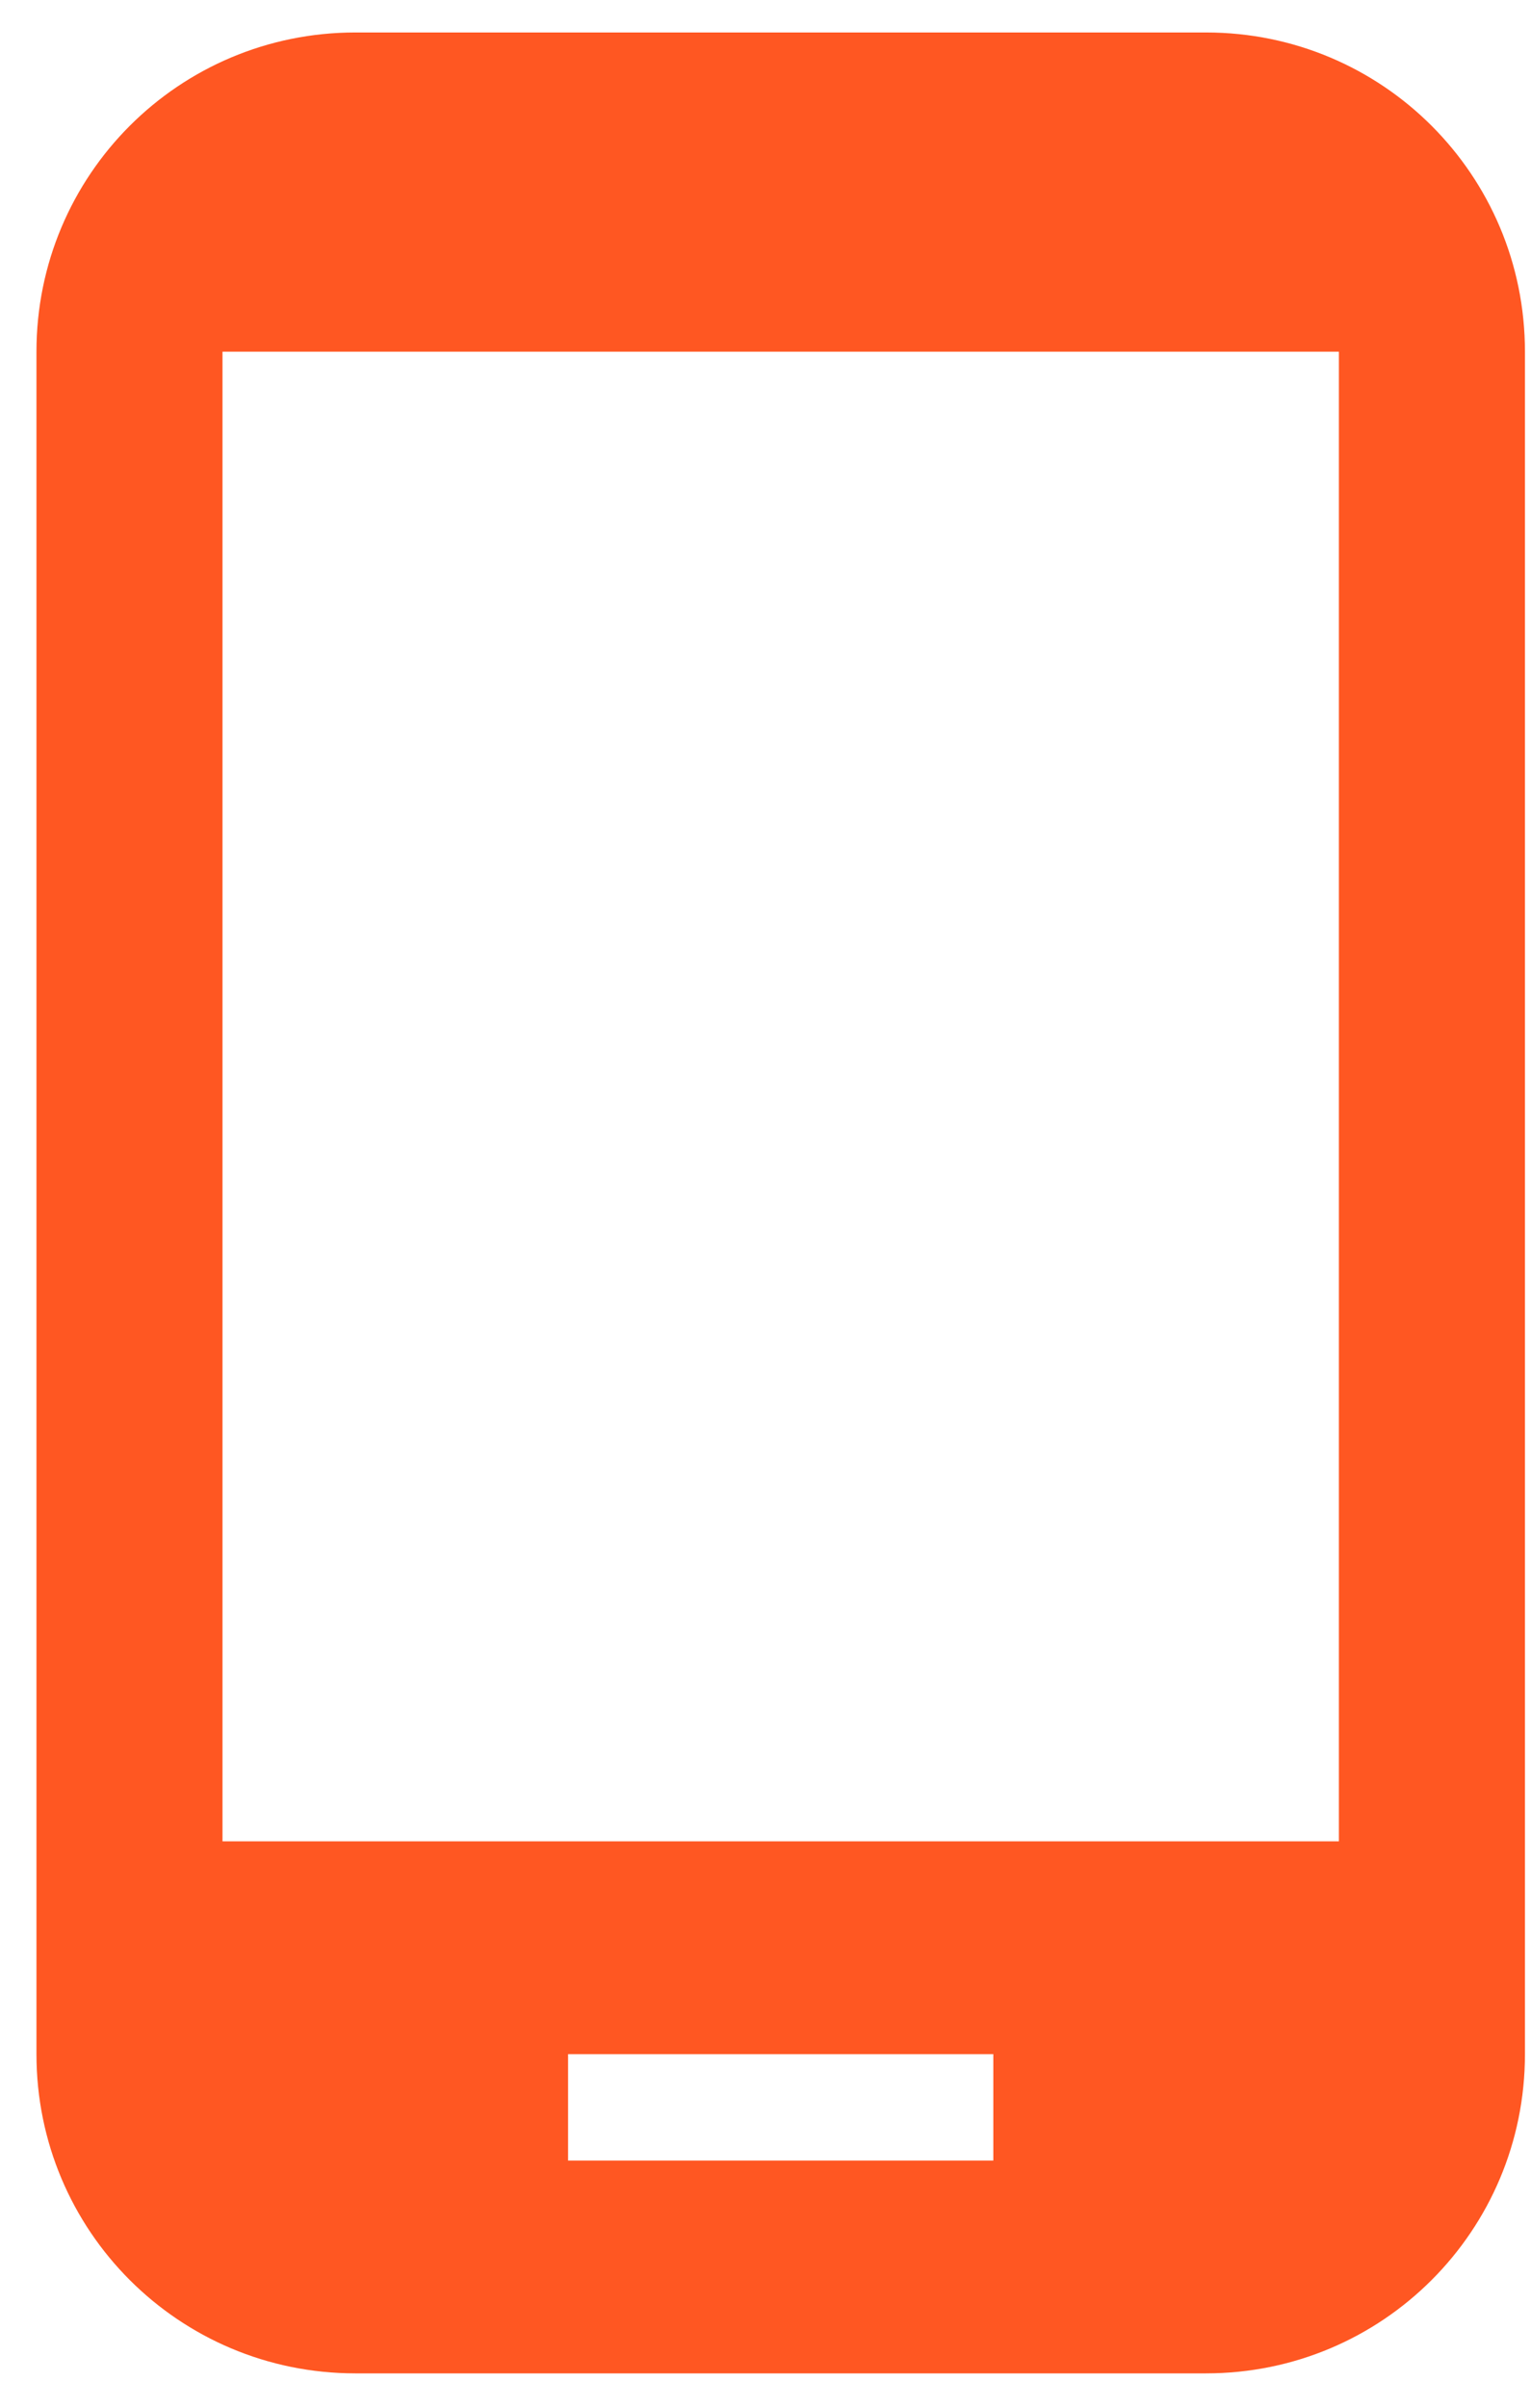 <svg width="21" height="33" viewBox="0 0 21 33" fill="none" xmlns="http://www.w3.org/2000/svg">
<path d="M16.542 0.445H4.875C2.454 0.445 0.5 2.399 0.5 4.82V28.154C0.5 30.575 2.454 32.529 4.875 32.529H16.542C18.963 32.529 20.917 30.575 20.917 28.154V4.82C20.917 2.399 18.963 0.445 16.542 0.445ZM13.625 29.612H7.792V28.154H13.625V29.612ZM18.365 25.237H3.052V4.82H18.365V25.237Z" fill="#FF5722"/>
</svg>
